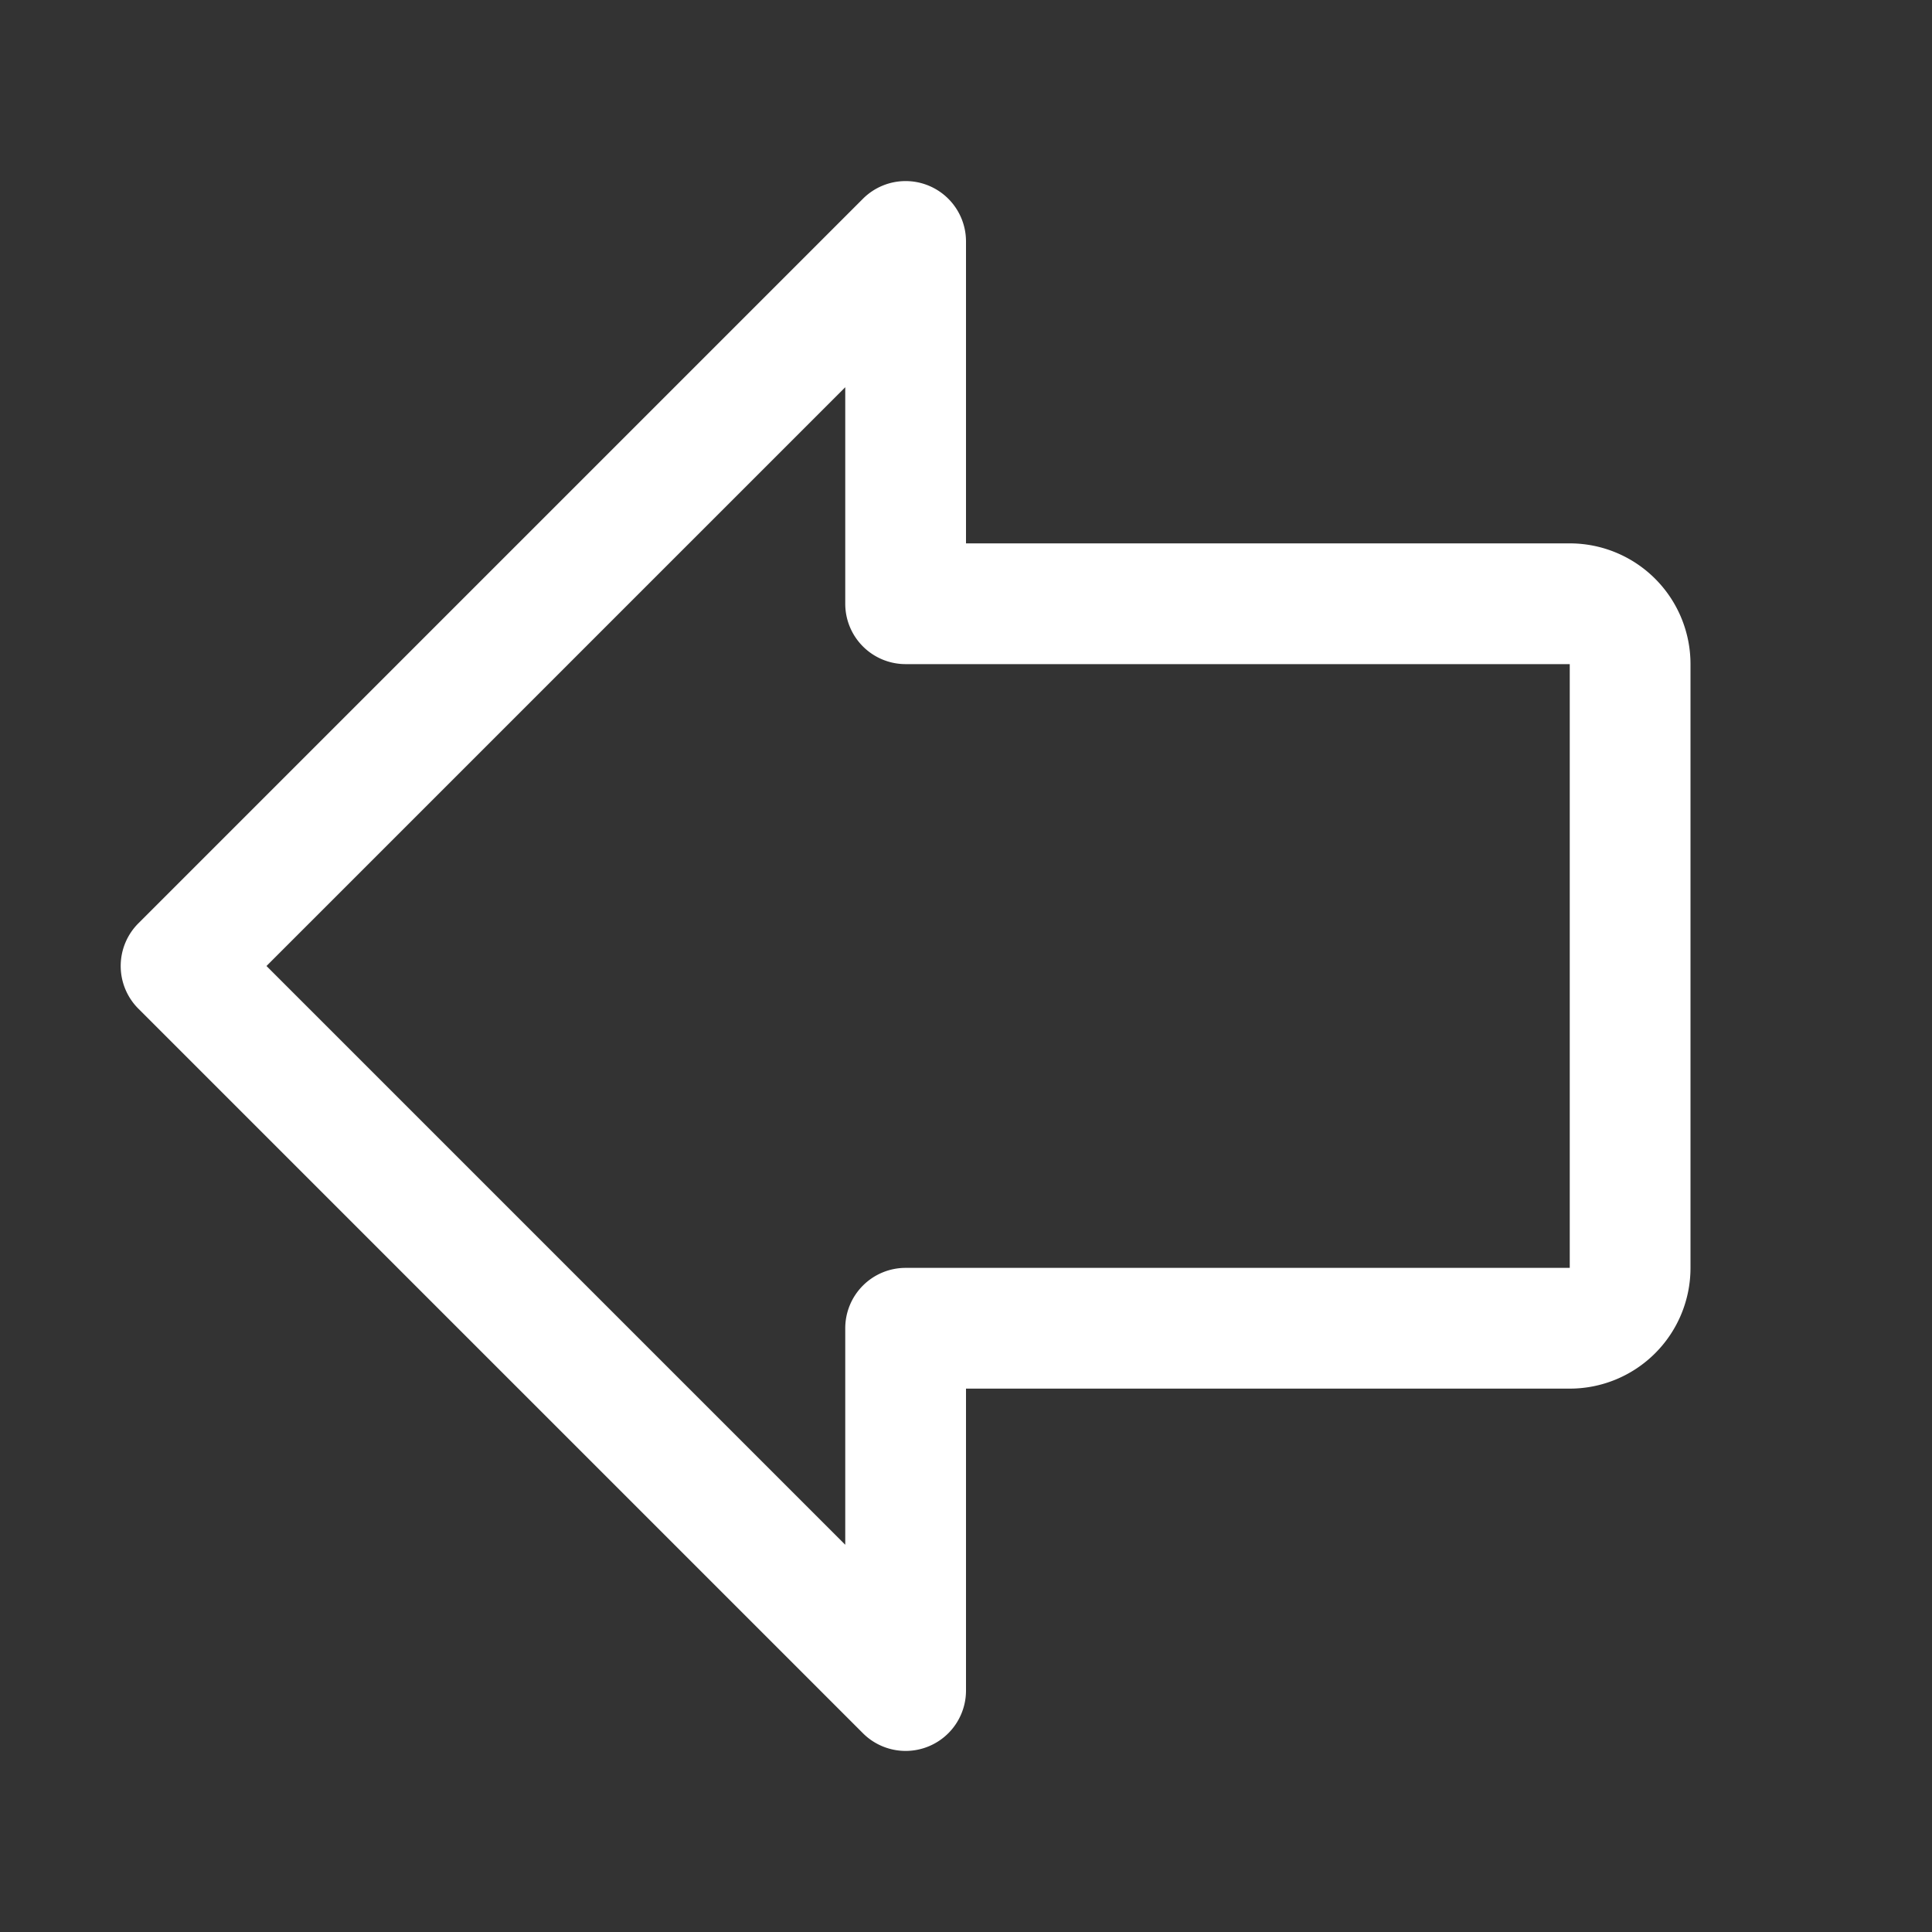 <svg xmlns="http://www.w3.org/2000/svg" width="56" height="56" fill="#FFFFFF" viewBox="0 0 256 256"><rect x="0" y="0" width="256" height="256" fill="#333333" stroke="none"/><path d="M208,72H128V32a8,8,0,0,0-13.66-5.66l-96,96a8,8,0,0,0,0,11.32l96,96A8,8,0,0,0,128,224V184h80a16,16,0,0,0,16-16V88A16,16,0,0,0,208,72Zm0,96H120a8,8,0,0,0-8,8v28.69L35.31,128,112,51.31V80a8,8,0,0,0,8,8h88Z"></path></svg>